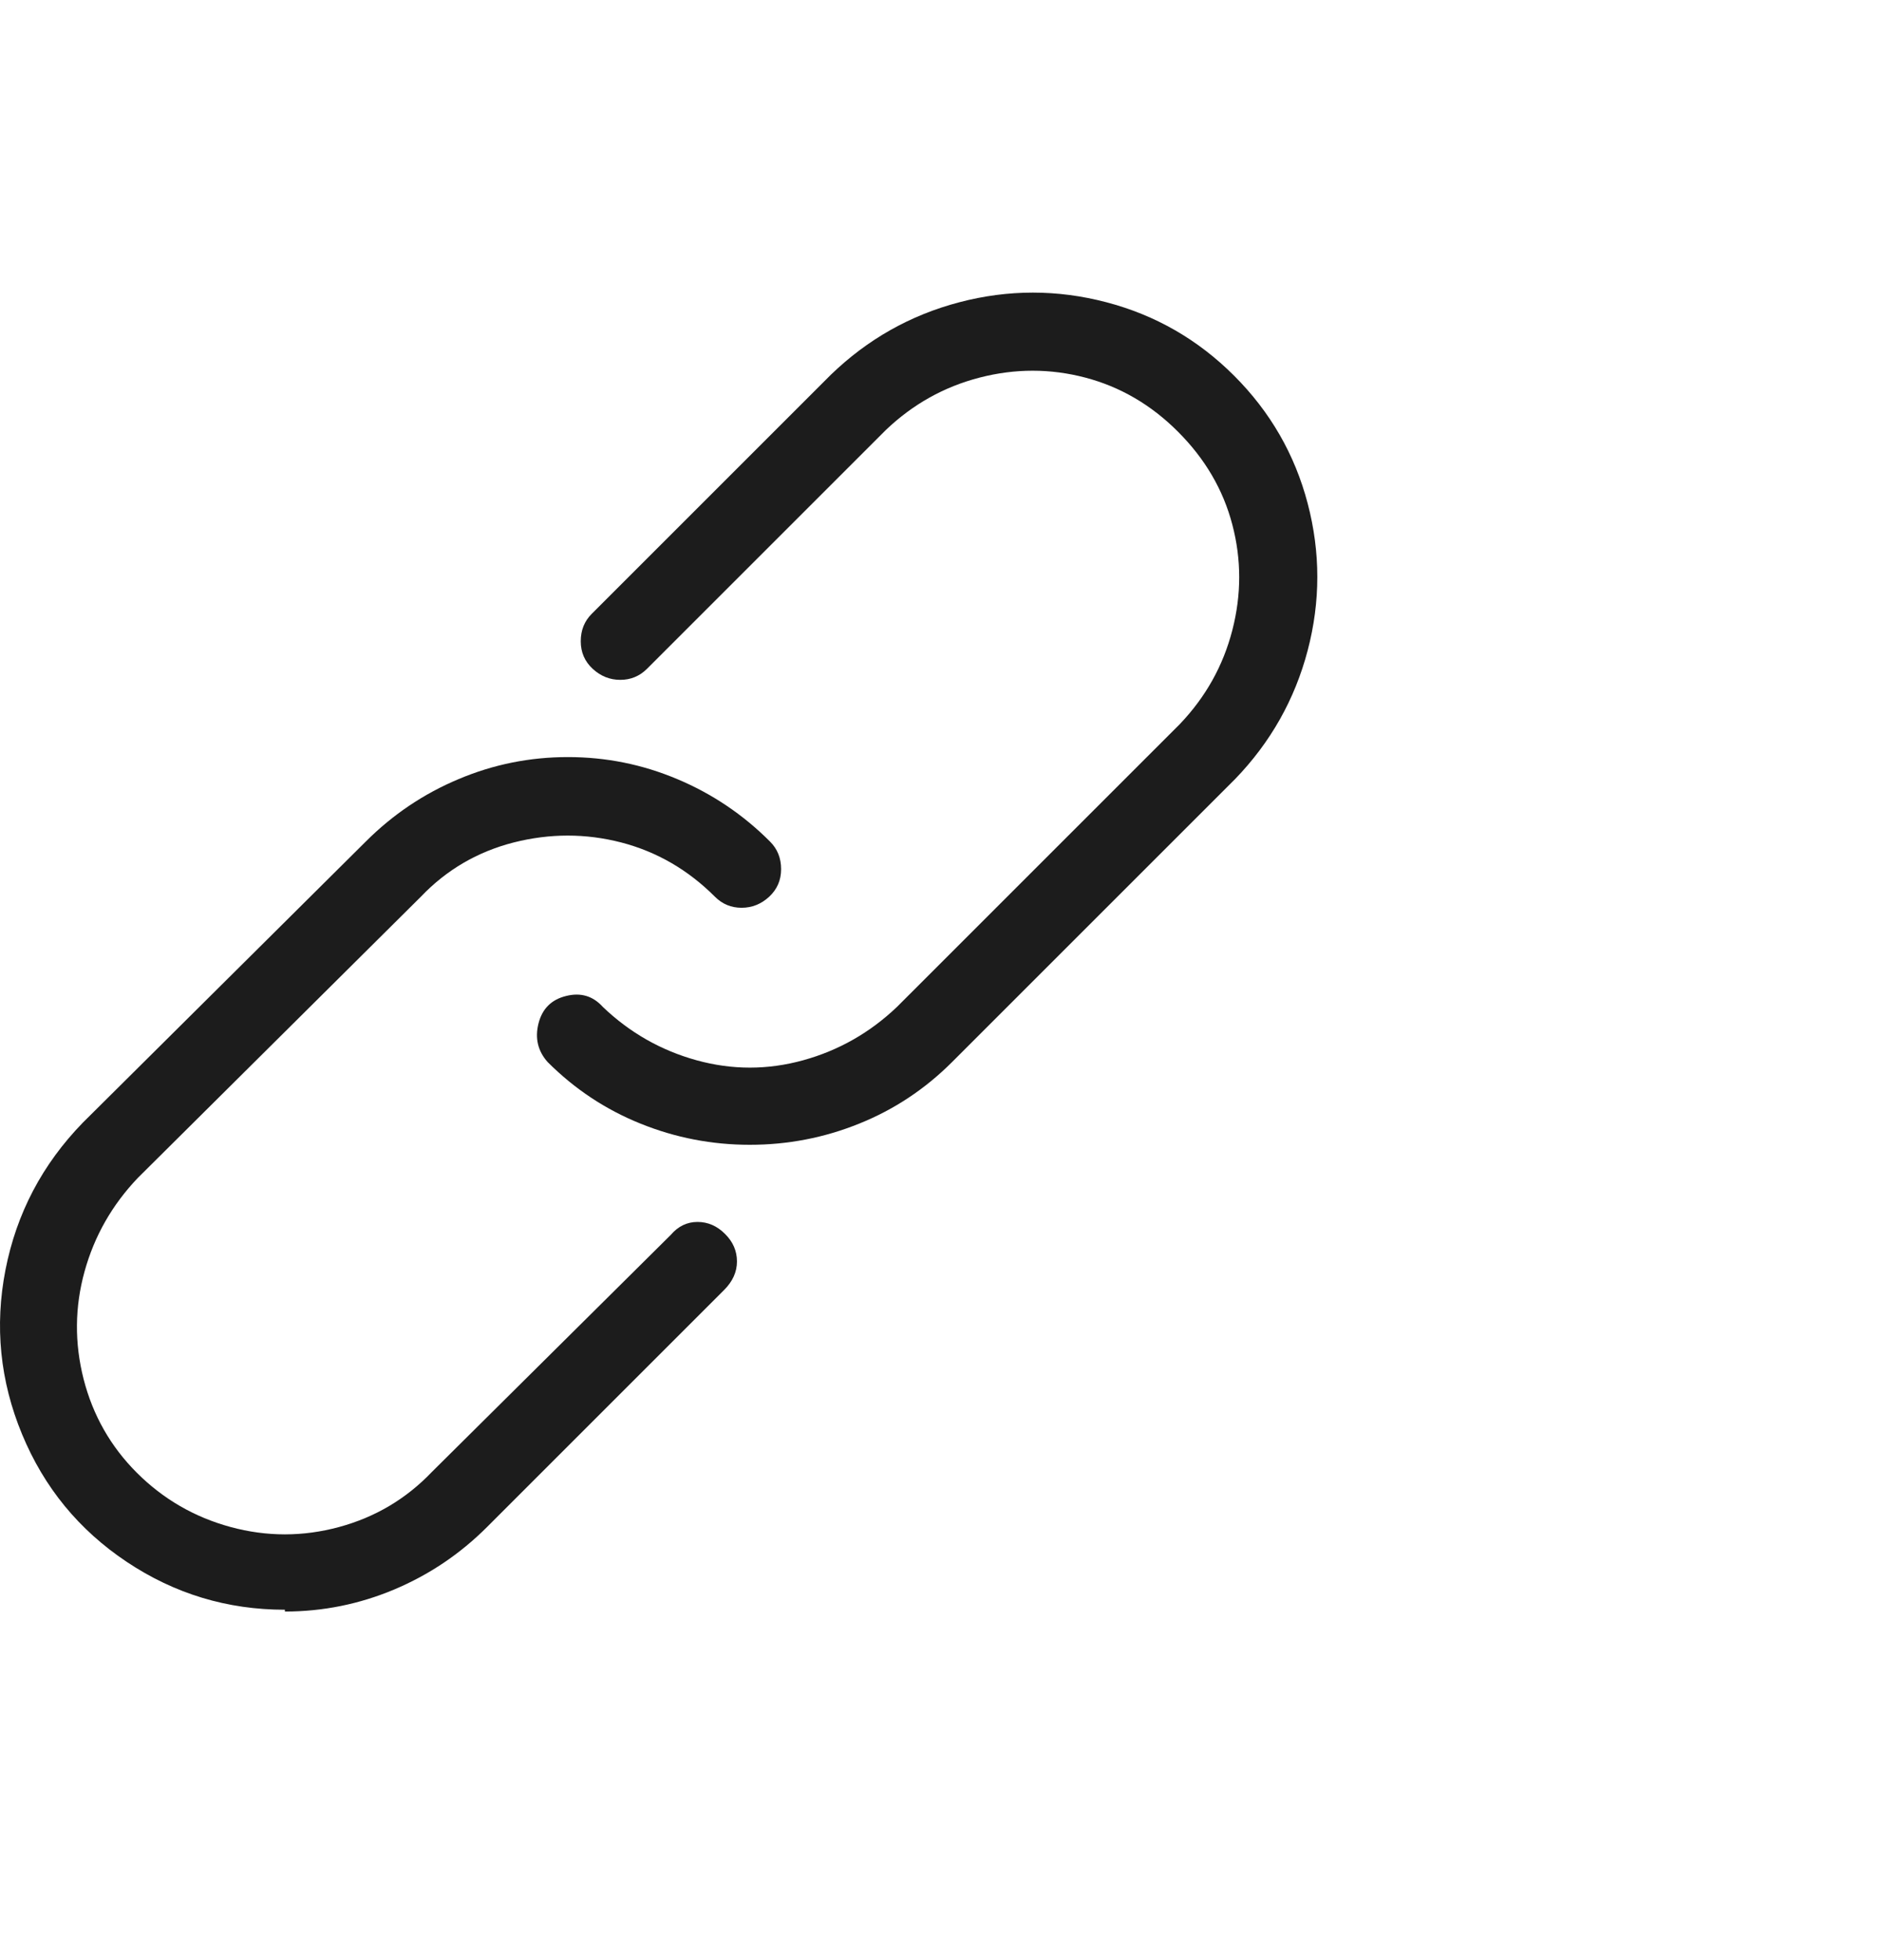 <svg width="24" height="25" viewBox="0 0 24 25" fill="none" xmlns="http://www.w3.org/2000/svg">
<g id="Icon">
<path id="Vector" d="M9.562 14.601C9.078 14.601 8.613 14.511 8.168 14.331C7.723 14.152 7.328 13.89 6.984 13.546C6.859 13.406 6.82 13.242 6.867 13.054C6.914 12.867 7.031 12.749 7.219 12.703C7.406 12.656 7.562 12.703 7.688 12.843C8.031 13.171 8.43 13.398 8.883 13.523C9.336 13.648 9.789 13.648 10.242 13.523C10.695 13.398 11.094 13.171 11.438 12.843L15.047 9.234C15.375 8.89 15.598 8.492 15.715 8.038C15.832 7.585 15.832 7.136 15.715 6.691C15.598 6.245 15.367 5.851 15.023 5.507C14.68 5.163 14.285 4.933 13.84 4.816C13.395 4.699 12.945 4.699 12.492 4.816C12.039 4.933 11.641 5.156 11.297 5.484L8.25 8.531C8.156 8.624 8.043 8.671 7.91 8.671C7.777 8.671 7.66 8.624 7.559 8.531C7.457 8.437 7.406 8.32 7.406 8.179C7.406 8.038 7.453 7.921 7.547 7.828L10.594 4.781C11.062 4.328 11.609 4.019 12.234 3.855C12.859 3.691 13.484 3.691 14.109 3.855C14.734 4.019 15.277 4.331 15.738 4.792C16.199 5.253 16.512 5.796 16.676 6.421C16.84 7.046 16.84 7.671 16.676 8.296C16.512 8.921 16.203 9.468 15.75 9.937L12.141 13.546C11.797 13.89 11.402 14.152 10.957 14.331C10.512 14.511 10.047 14.601 9.562 14.601ZM3.633 20.531C2.898 20.531 2.227 20.328 1.617 19.921C1.008 19.515 0.562 18.972 0.281 18.292C0 17.613 -0.07 16.913 0.07 16.195C0.211 15.476 0.539 14.851 1.055 14.32L4.664 10.734C5.008 10.39 5.402 10.124 5.848 9.937C6.293 9.749 6.758 9.656 7.242 9.656C7.727 9.656 8.191 9.749 8.637 9.937C9.082 10.124 9.477 10.39 9.82 10.734C9.914 10.828 9.961 10.945 9.961 11.085C9.961 11.226 9.91 11.343 9.809 11.437C9.707 11.531 9.59 11.578 9.457 11.578C9.324 11.578 9.211 11.531 9.117 11.437C8.773 11.093 8.375 10.863 7.922 10.745C7.469 10.628 7.012 10.628 6.551 10.745C6.09 10.863 5.695 11.093 5.367 11.437L1.758 15.023C1.43 15.367 1.203 15.765 1.078 16.218C0.953 16.671 0.949 17.128 1.066 17.589C1.184 18.05 1.41 18.449 1.746 18.785C2.082 19.12 2.48 19.351 2.941 19.476C3.402 19.601 3.863 19.601 4.324 19.476C4.785 19.351 5.18 19.117 5.508 18.773L8.555 15.749C8.648 15.64 8.762 15.585 8.895 15.585C9.027 15.585 9.145 15.636 9.246 15.738C9.348 15.839 9.398 15.956 9.398 16.089C9.398 16.222 9.344 16.343 9.234 16.453L6.211 19.476C5.867 19.82 5.473 20.085 5.027 20.273C4.582 20.46 4.117 20.554 3.633 20.554V20.531Z" fill="#1c1c1c"/>
</g>
</svg>
